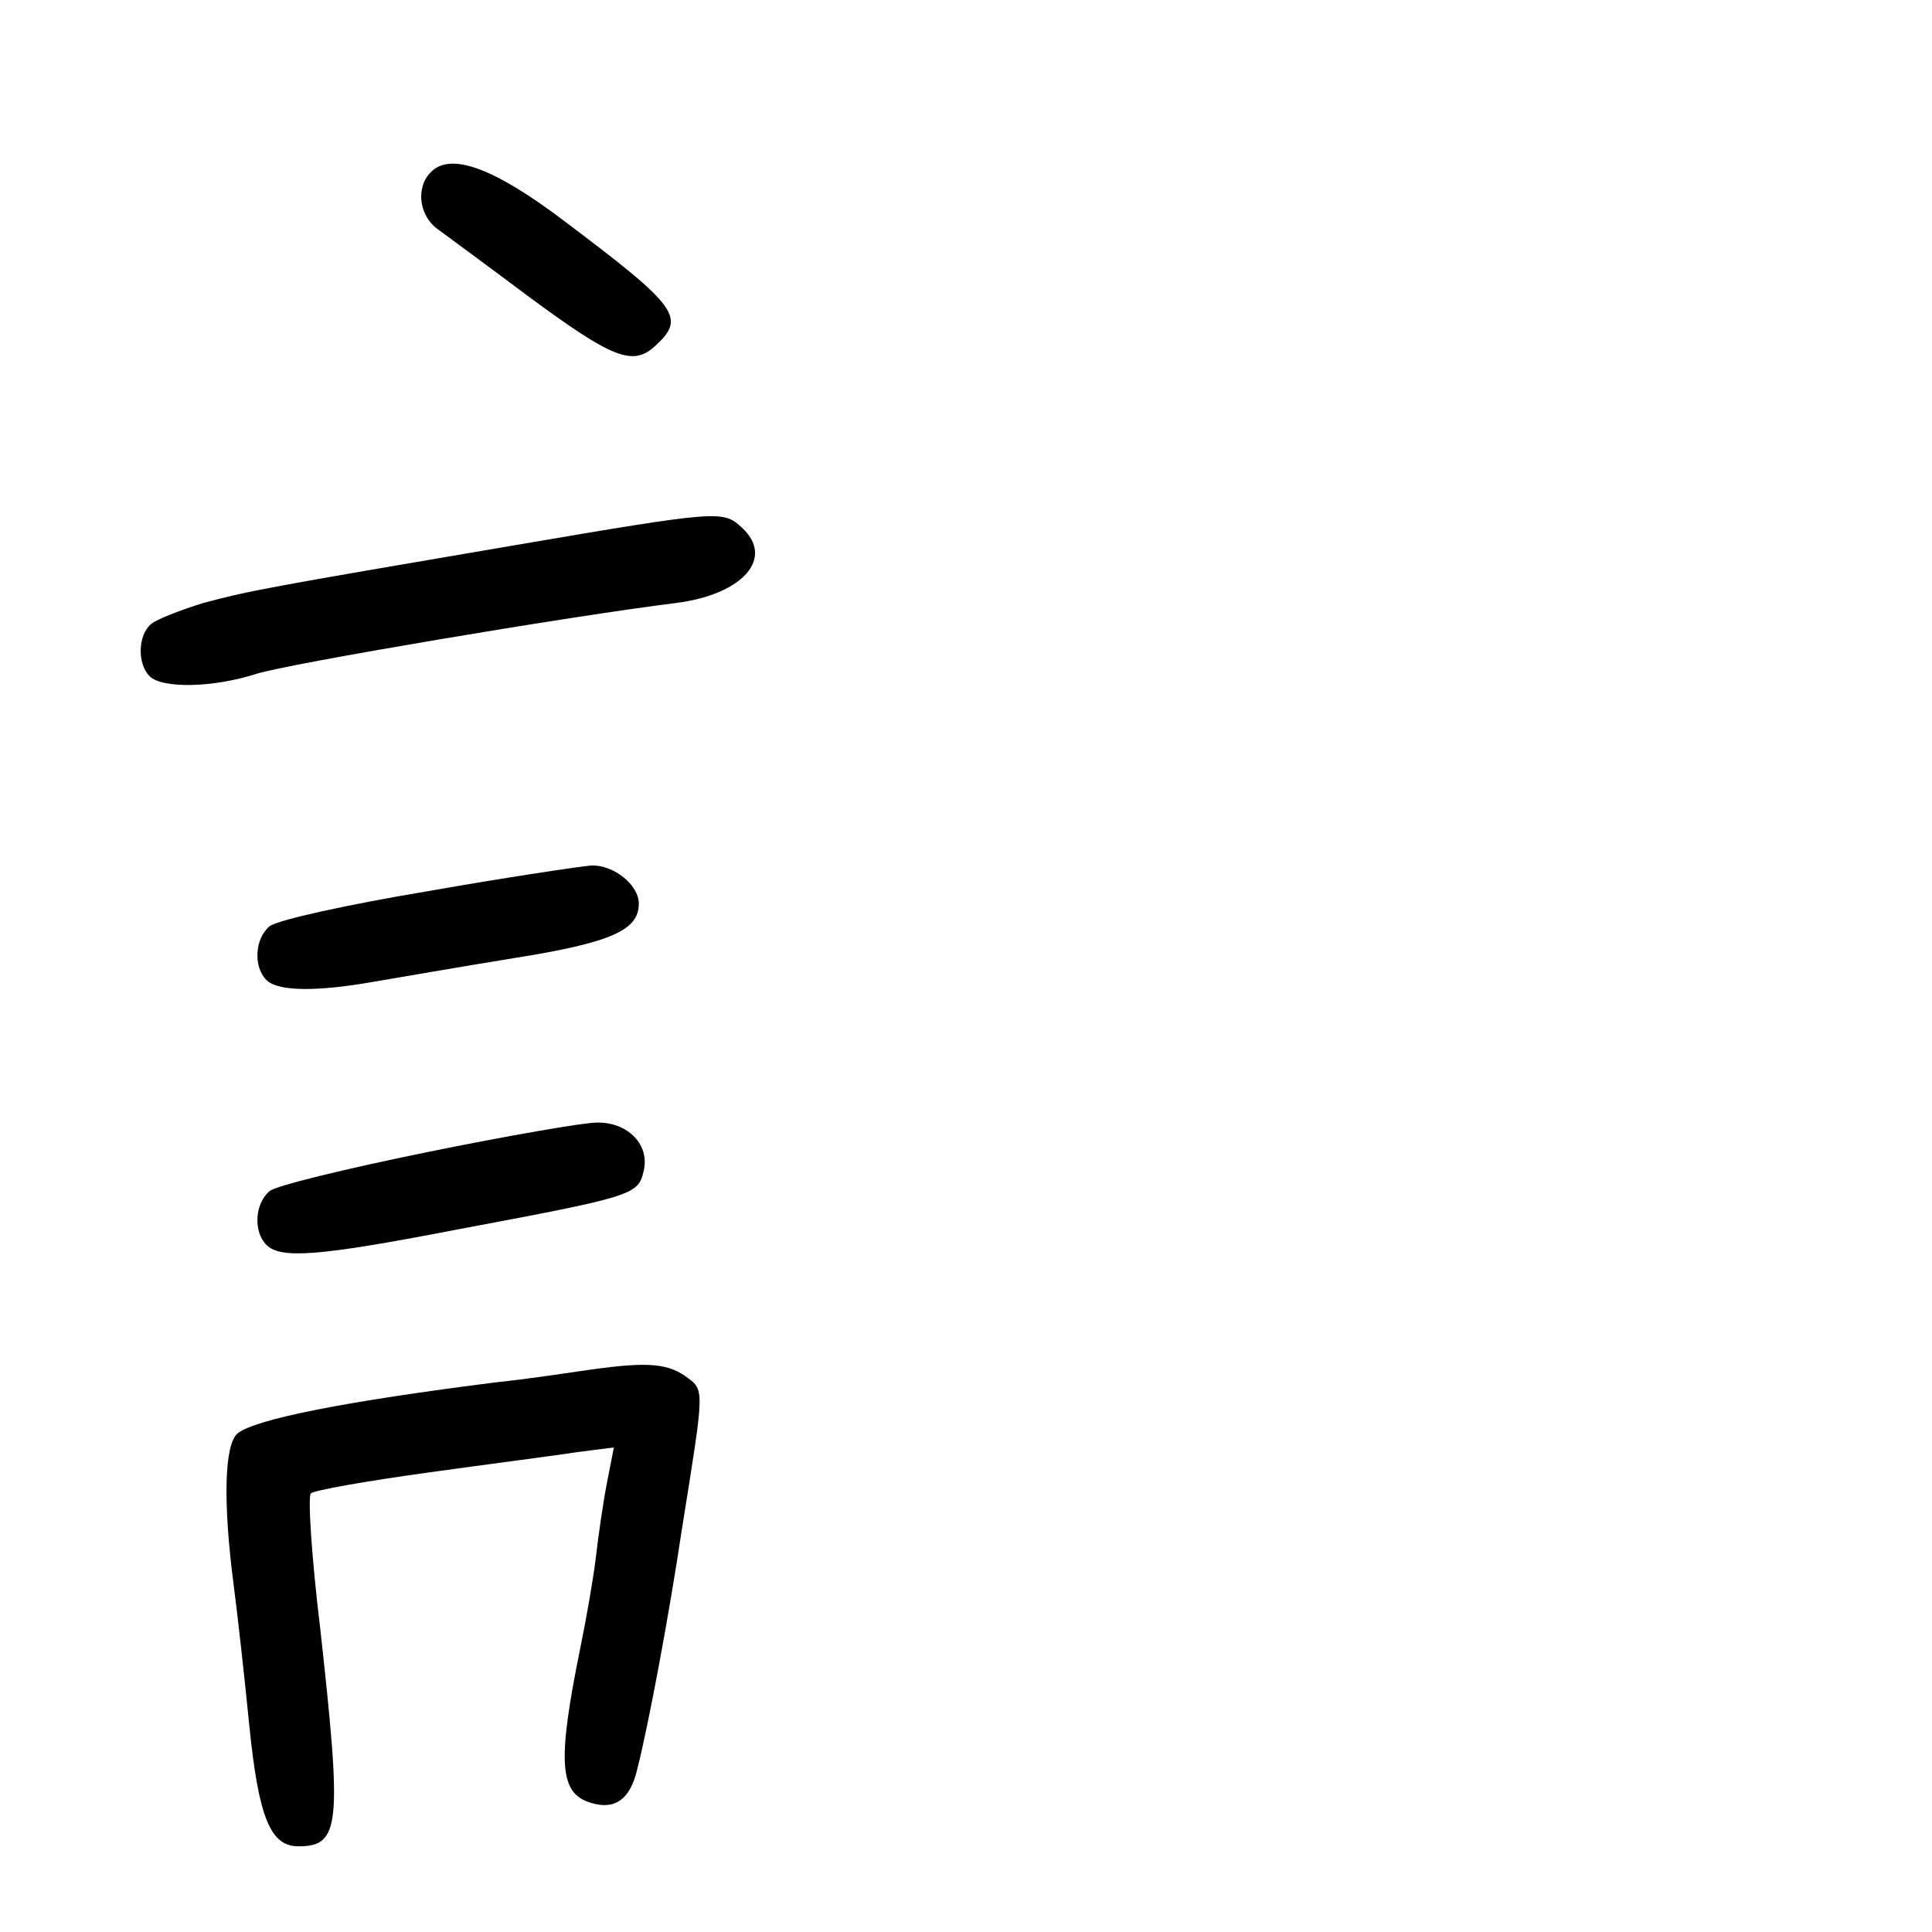 <?xml version="1.0" standalone="no"?>
<!DOCTYPE svg PUBLIC "-//W3C//DTD SVG 20010904//EN"
 "http://www.w3.org/TR/2001/REC-SVG-20010904/DTD/svg10.dtd">
<svg version="1.0" xmlns="http://www.w3.org/2000/svg"
 width="248pt" height="248pt" viewBox="0 0 248 248"
 preserveAspectRatio="xMidYMid meet">
<g transform="translate(0,248) scale(0.1,-0.1)"
fill="#000000" stroke="none">
<path d="M553 2259 c-20 -20 -15 -57 10 -74 12 -9 64 -47 116 -86 107 -79 133
-89 161 -64 41 37 32 50 -114 160 -92 70 -148 90 -173 64z"/>
<path d="M660 1780 c-317 -54 -339 -58 -399 -74 -29 -9 -60 -21 -67 -27 -17
-14 -18 -51 -2 -67 16 -16 81 -15 137 3 41 13 402 74 539 91 86 11 127 58 84
97 -24 22 -28 22 -292 -23z"/>
<path d="M549 1336 c-102 -17 -193 -37 -203 -45 -19 -16 -21 -52 -4 -69 15
-15 66 -15 139 -2 30 5 110 19 178 30 126 20 161 36 161 70 0 24 -32 50 -61
49 -13 -1 -108 -15 -210 -33z"/>
<path d="M548 1001 c-103 -21 -194 -43 -202 -50 -19 -16 -21 -52 -4 -69 18
-18 65 -15 241 19 229 43 236 45 243 75 9 34 -20 64 -60 63 -17 0 -115 -17
-218 -38z"/>
<path d="M745 720 c-27 -4 -75 -11 -105 -14 -199 -25 -313 -48 -335 -66 -17
-14 -19 -88 -5 -195 5 -38 14 -119 20 -180 12 -118 27 -155 63 -155 54 0 56
27 28 280 -11 91 -16 168 -12 173 4 4 72 16 152 27 79 11 165 22 190 26 l47 6
-9 -46 c-5 -26 -11 -68 -14 -94 -3 -26 -12 -78 -20 -117 -30 -147 -27 -187 13
-199 31 -10 51 4 60 43 15 59 41 199 57 306 30 188 30 180 4 199 -25 17 -53
18 -134 6z"/>
</g>
</svg>
